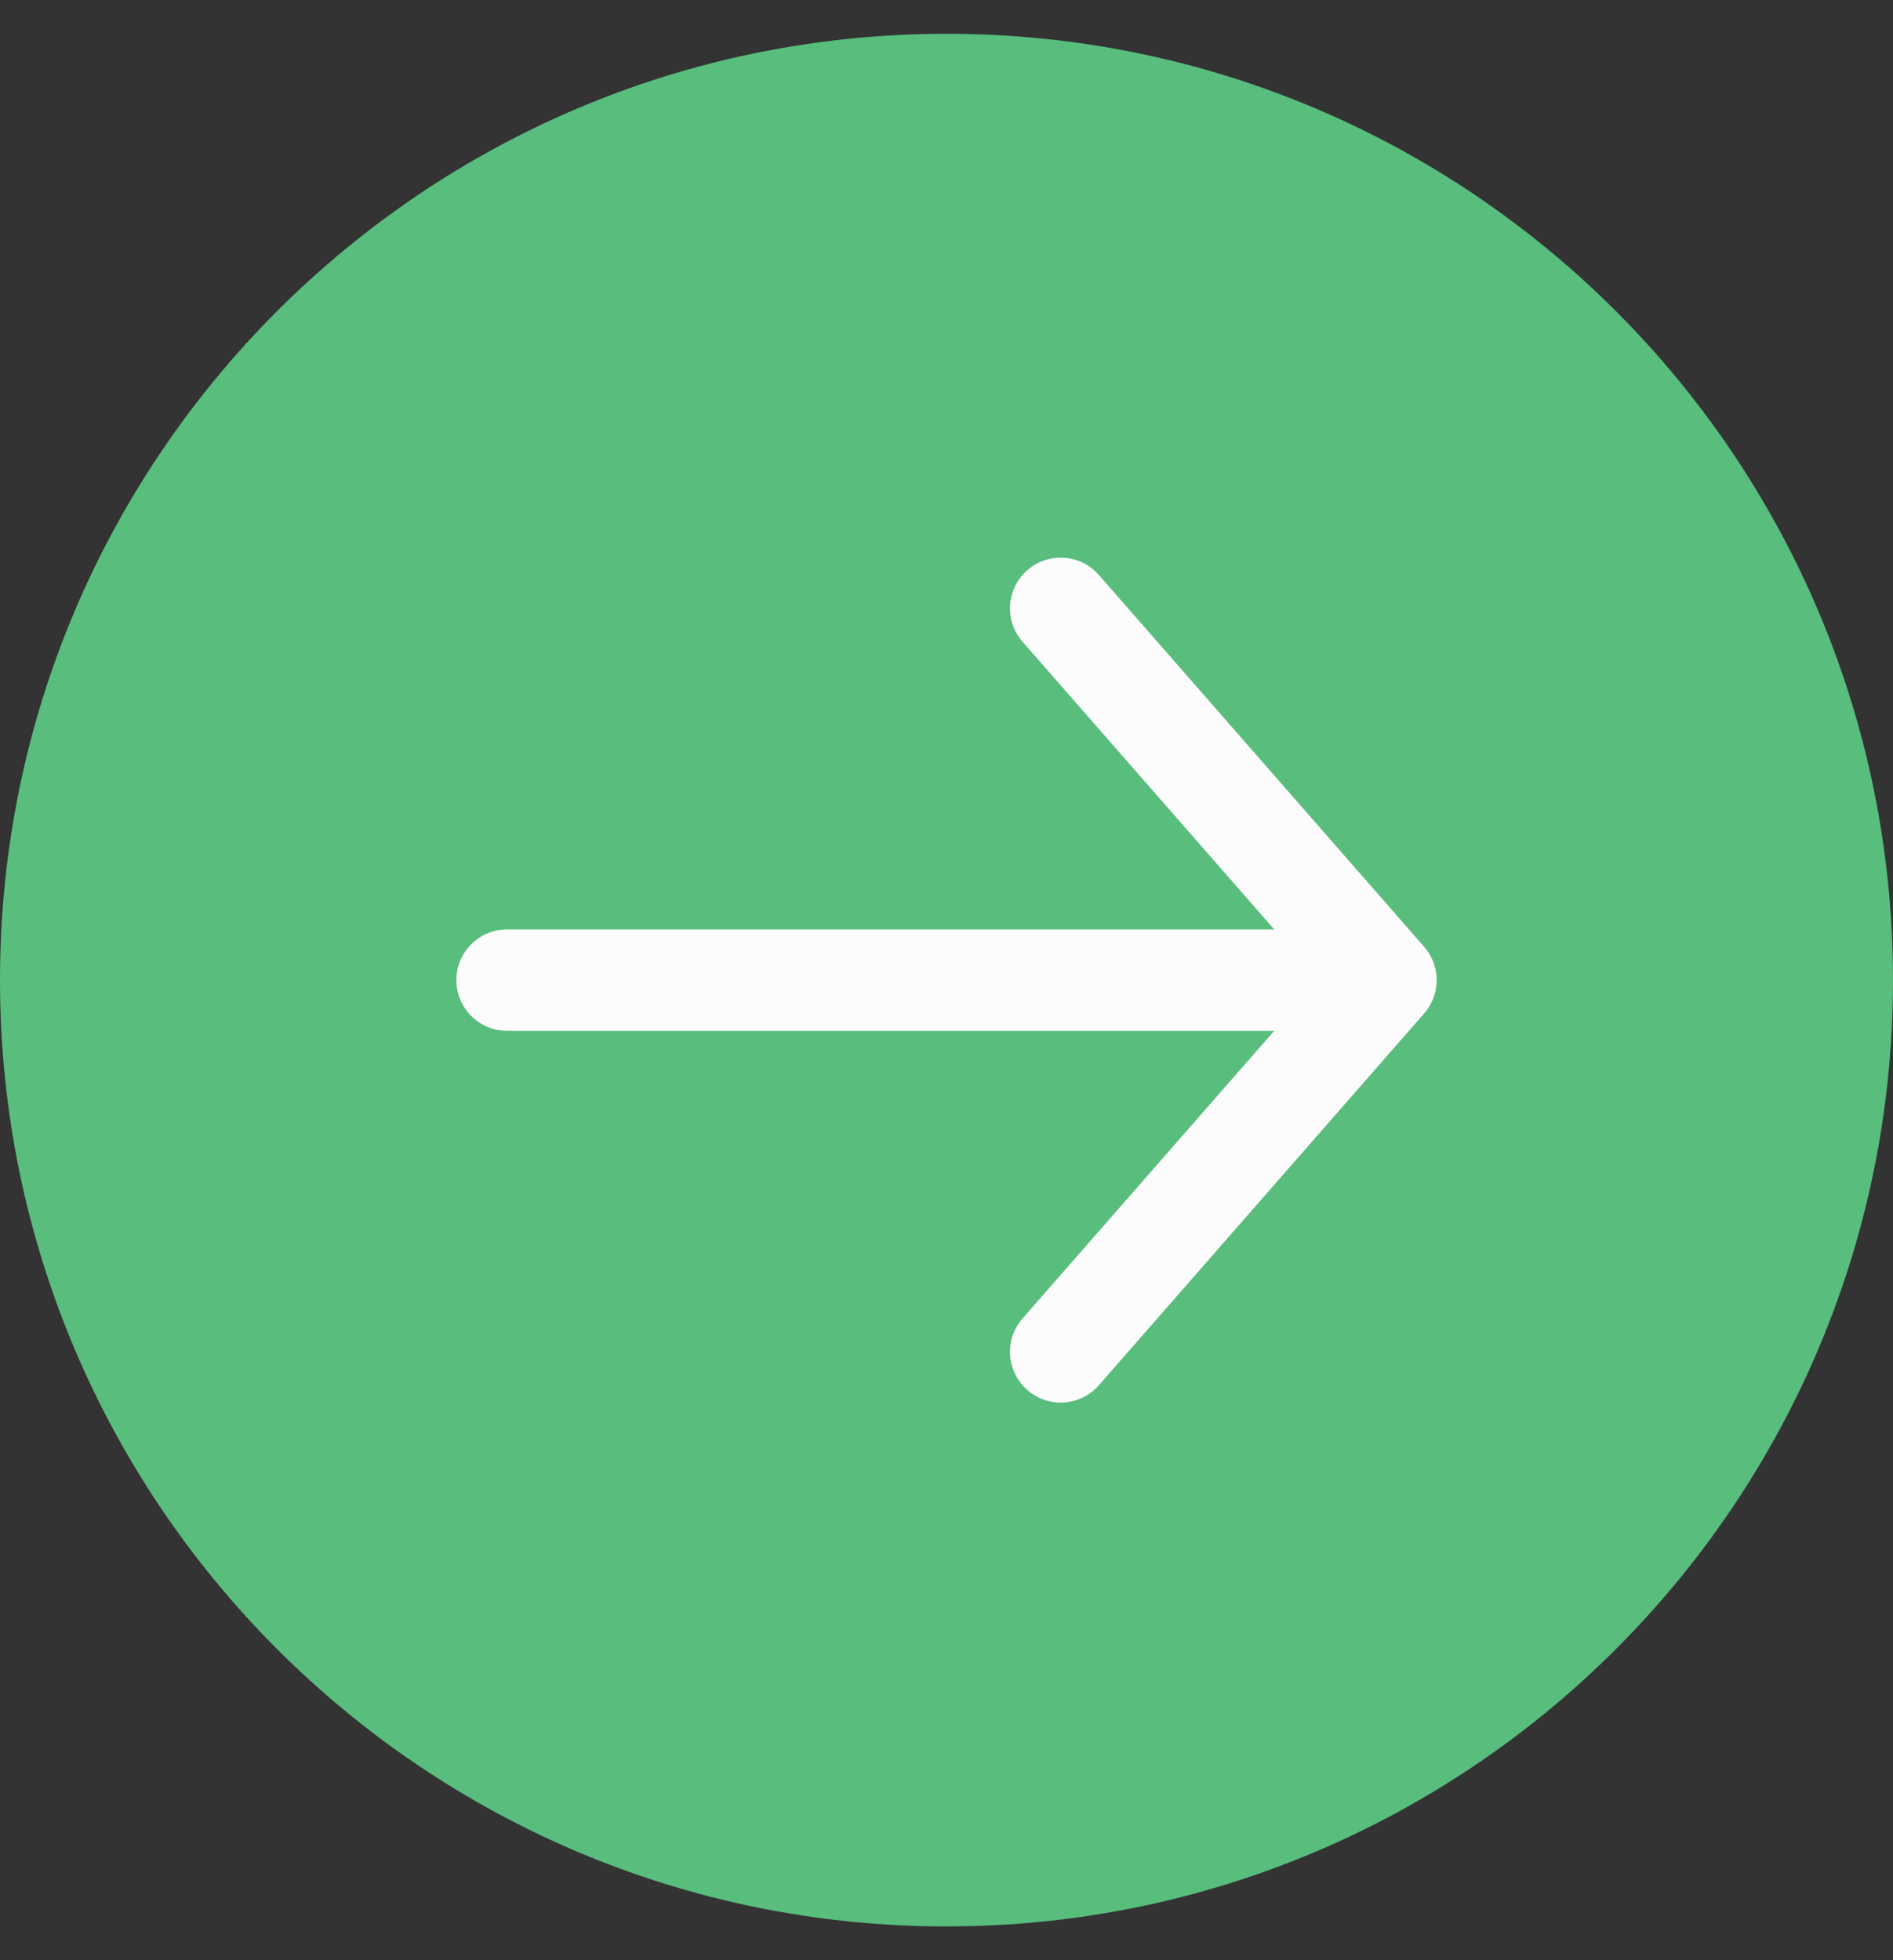 <svg width="28" height="29" viewBox="0 0 28 29" fill="none" xmlns="http://www.w3.org/2000/svg">
<rect x="0" y="0" width="28" height="29" fill="#333333" stroke="none"/>
<path d="M28 14.5C28 22.232 21.732 28.5 14 28.5C6.268 28.5 1.35938e-06 22.232 6.8343e-07 14.5C7.47816e-09 6.768 6.268 0.5 14 0.5C21.732 0.5 28 6.768 28 14.5Z" fill="#58BD7D"/>
<g clip-path="url(#clip0_1034_26996)">
<path d="M15.689 9L20.5 14.5L15.689 20" stroke="#FCFCFD" stroke-width="1.5" stroke-linecap="round" stroke-linejoin="round"/>
<path d="M20.123 14.5L7.5 14.5" stroke="#FCFCFD" stroke-width="1.5" stroke-linecap="round"/>
</g>
<defs>
<clipPath id="clip0_1034_26996">
<rect width="24" height="24" fill="white" transform="translate(26 2.5) rotate(90)"/>
</clipPath>
</defs>
</svg>
